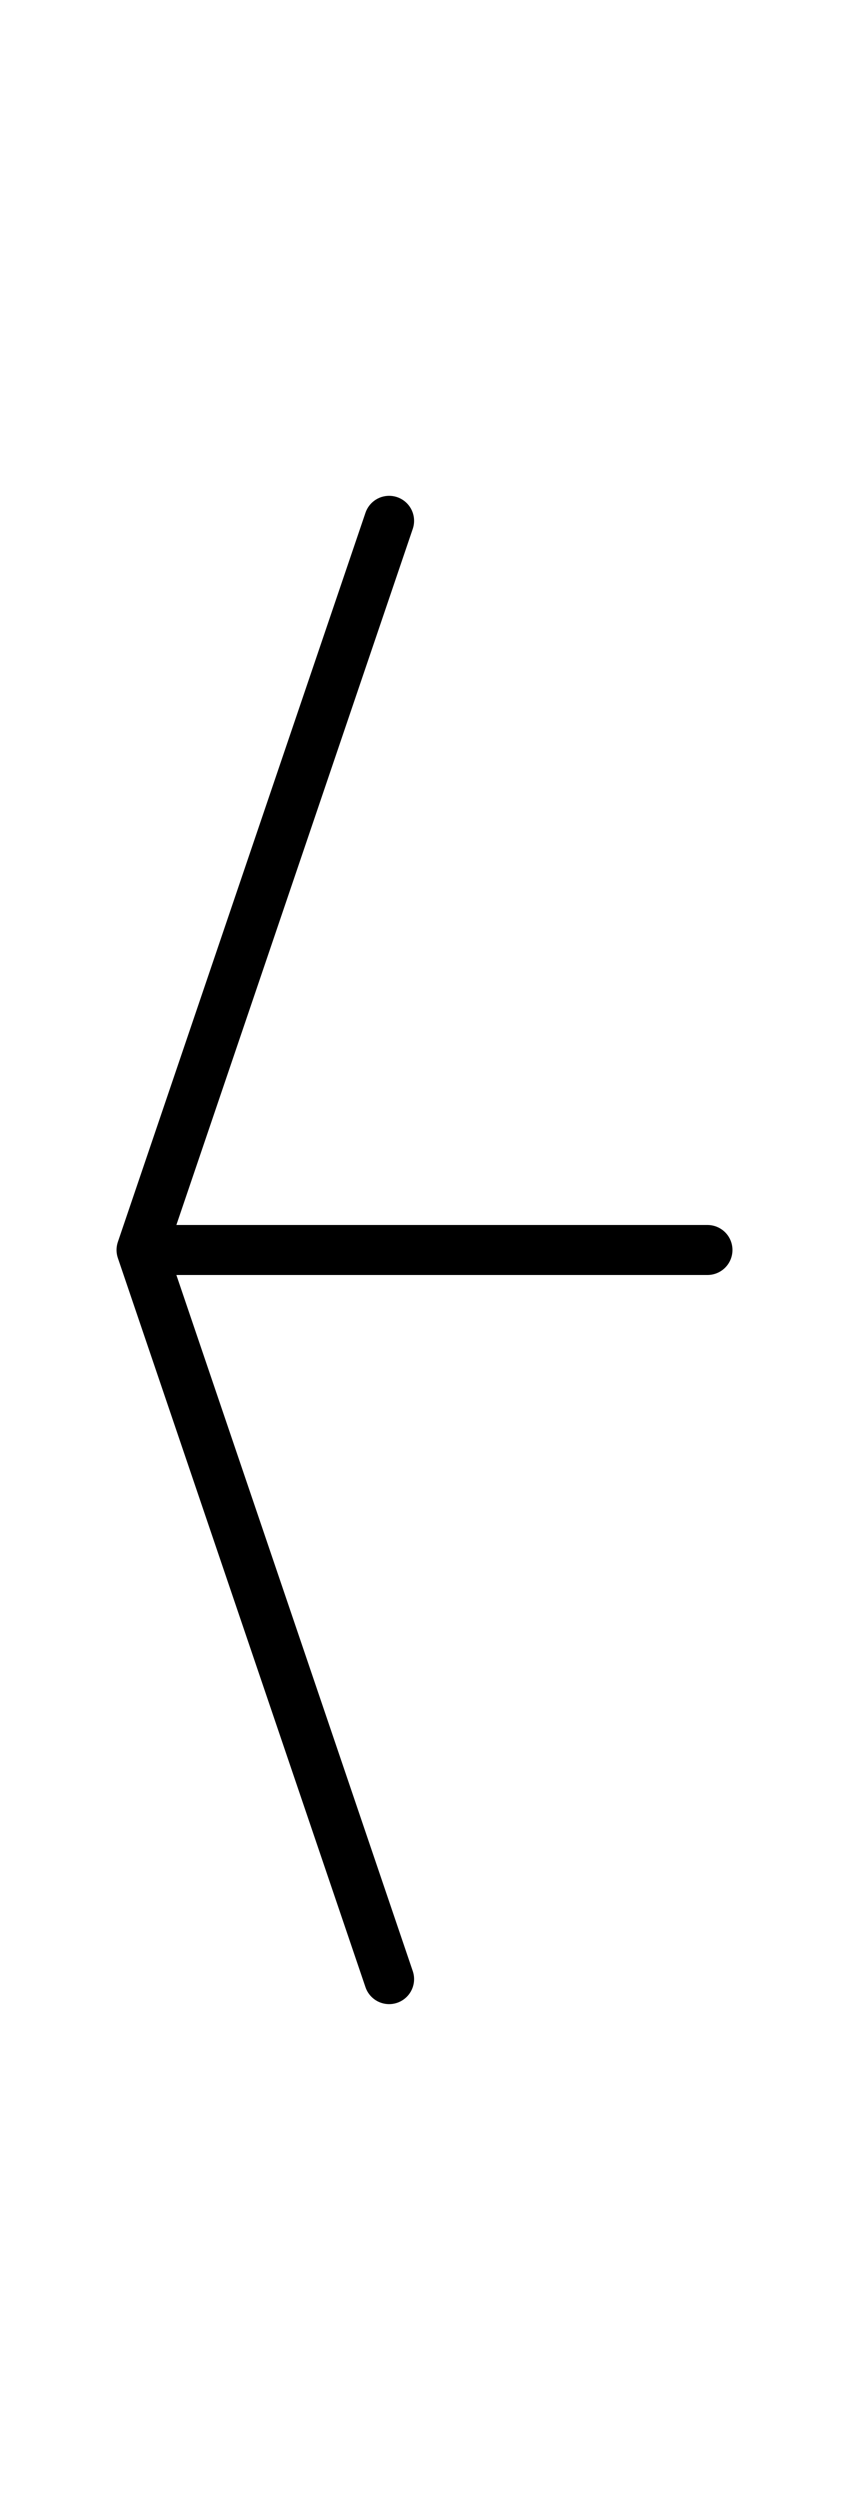 <svg width="34" height="100" viewBox="0 0 34 100" fill="none" xmlns="http://www.w3.org/2000/svg">
<path d="M15.583 79.166L5.667 50M5.667 50L15.583 20.833M5.667 50H28.333" stroke="black" stroke-width="2" stroke-linecap="round" stroke-linejoin="round"/>
</svg>
